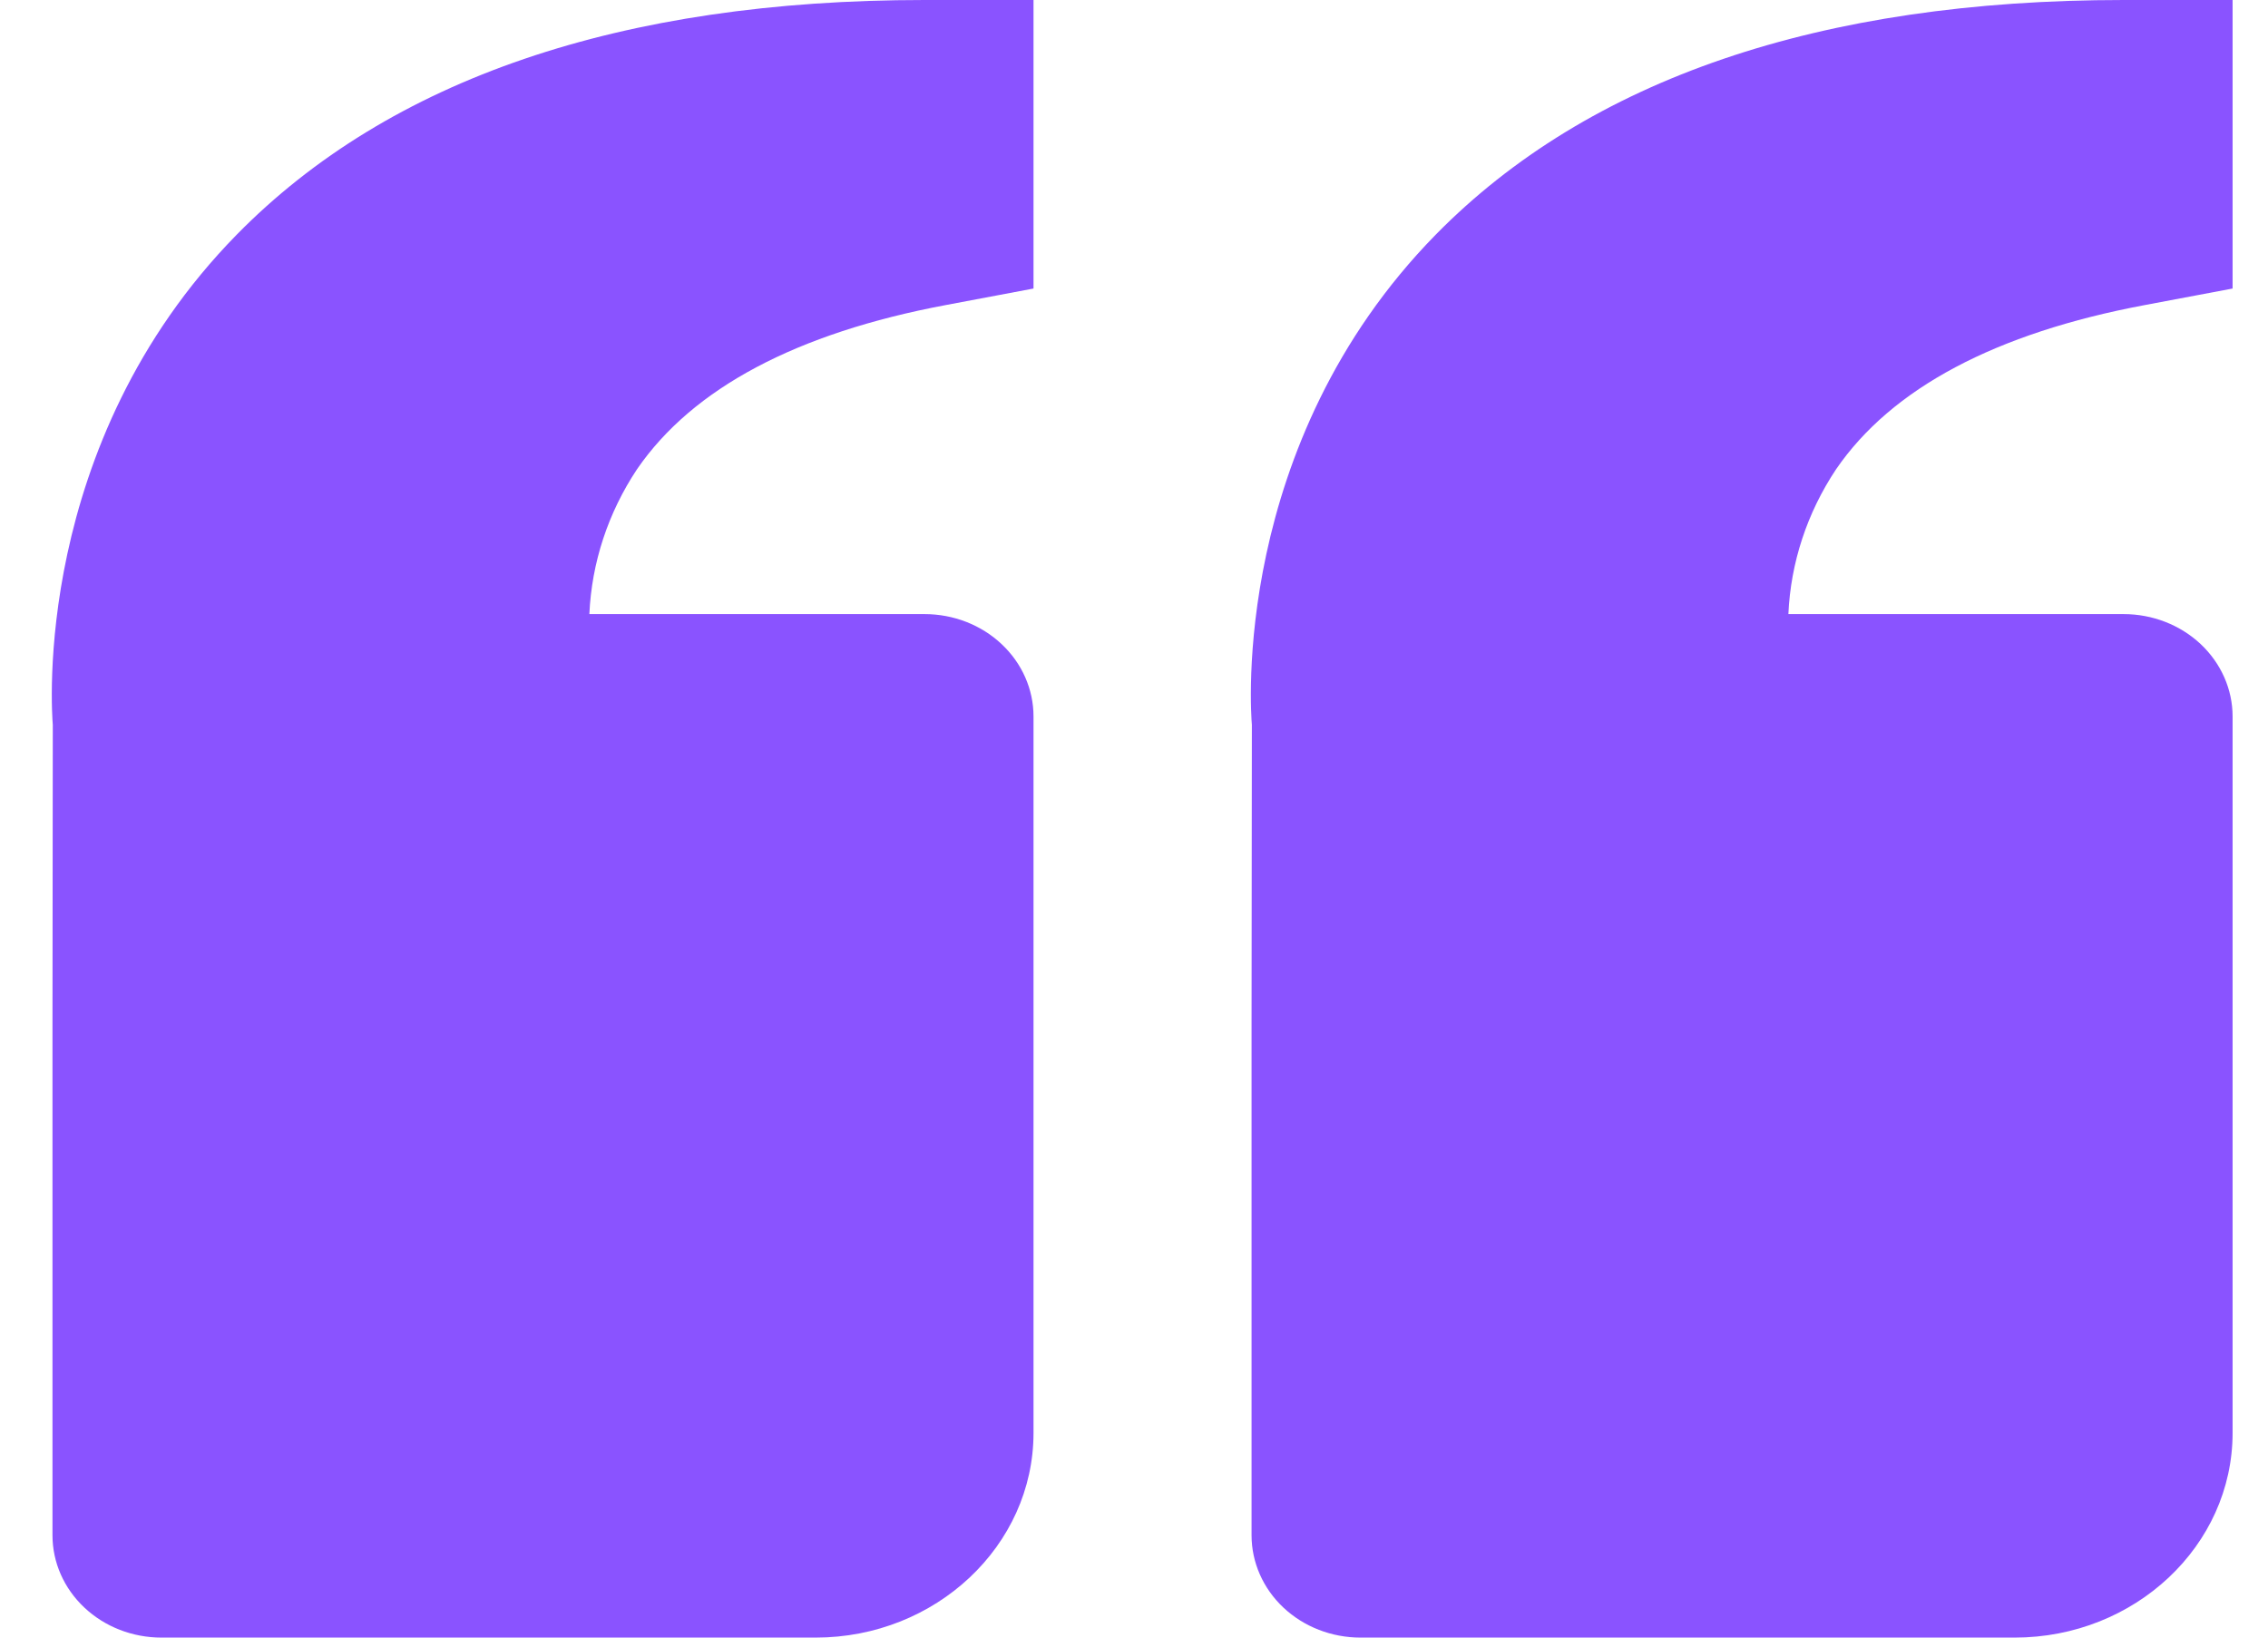 <svg width="36" height="26" viewBox="0 0 36 26" fill="none" xmlns="http://www.w3.org/2000/svg">
<path d="M3.759 3.724C6.186 1.253 9.86 0 14.675 0H16.405V4.581L15.014 4.843C12.644 5.288 10.995 6.164 10.112 7.449C9.652 8.141 9.391 8.934 9.355 9.75H14.675C15.134 9.75 15.574 9.921 15.898 10.226C16.223 10.531 16.405 10.944 16.405 11.375V22.75C16.405 24.542 14.853 26 12.945 26H2.563C2.104 26 1.664 25.829 1.34 25.524C1.015 25.219 0.833 24.806 0.833 24.375V16.25L0.838 11.507C0.823 11.326 0.494 7.053 3.759 3.724ZM31.977 26H21.596C21.137 26 20.697 25.829 20.372 25.524C20.048 25.219 19.866 24.806 19.866 24.375V16.25L19.871 11.507C19.855 11.326 19.527 7.053 22.791 3.724C25.219 1.253 28.892 0 33.708 0H35.438V4.581L34.047 4.843C31.676 5.288 30.027 6.164 29.145 7.449C28.684 8.141 28.423 8.934 28.387 9.75H33.708C34.166 9.75 34.606 9.921 34.931 10.226C35.255 10.531 35.438 10.944 35.438 11.375V22.75C35.438 24.542 33.886 26 31.977 26Z" fill="#8A53FF"/>
</svg>
